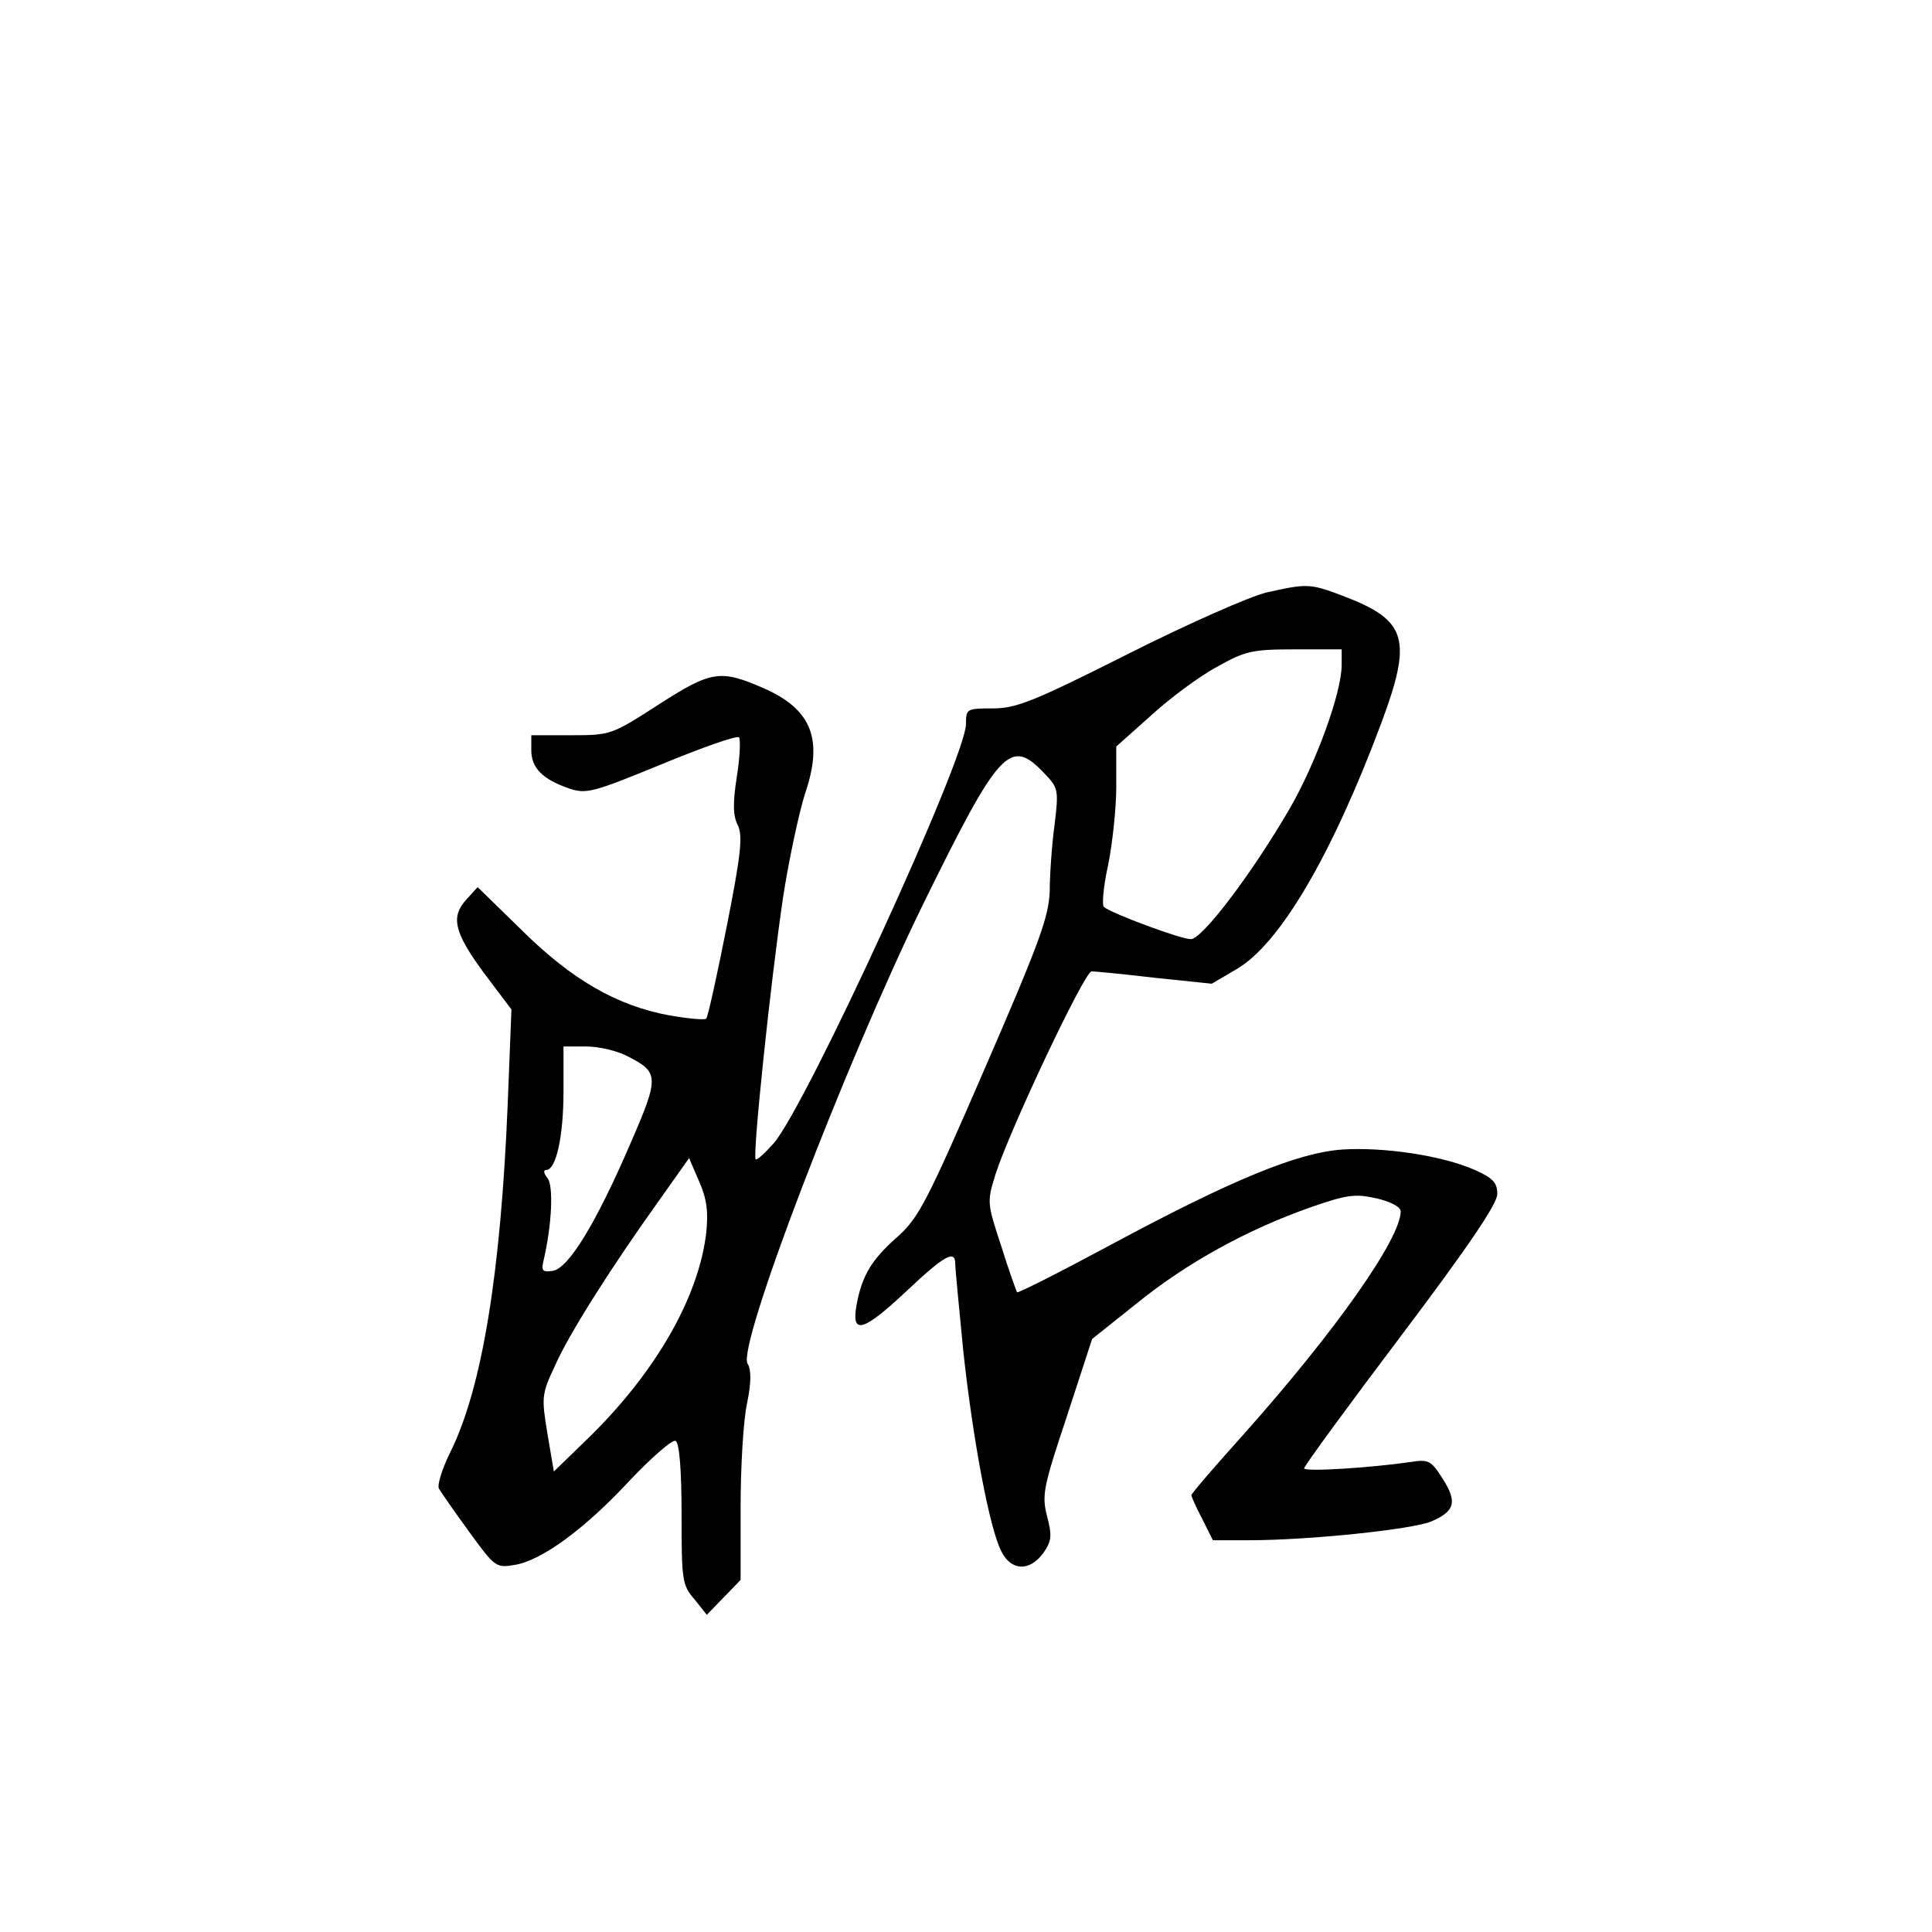 <?xml version="1.0" standalone="no"?>
<!DOCTYPE svg PUBLIC "-//W3C//DTD SVG 20010904//EN"
 "http://www.w3.org/TR/2001/REC-SVG-20010904/DTD/svg10.dtd">
<svg version="1.0" xmlns="http://www.w3.org/2000/svg"
 width="360pt" height="360pt" viewBox="0 0 360 360"
 preserveAspectRatio="xMidYMid meet">
<g transform="translate(0,360) scale(0.1,-0.1)"
fill="#000000" stroke="none">
<path d="M2360 2496 c-30 -7 -146 -58 -257 -114 -177 -89 -209 -102 -253 -102
-49 0 -50 -1 -50 -29 0 -63 -296 -708 -358 -781 -17 -19 -32 -33 -34 -30 -6 7
28 332 51 487 11 72 30 159 41 194 35 102 12 158 -78 197 -80 35 -97 32 -195
-31 -87 -56 -89 -57 -162 -57 l-75 0 0 -28 c0 -33 21 -54 70 -71 32 -11 44 -8
173 45 75 31 140 54 144 50 3 -3 2 -36 -4 -73 -8 -51 -7 -74 2 -91 9 -20 6
-53 -21 -189 -18 -91 -35 -168 -38 -171 -4 -3 -34 0 -69 6 -97 18 -181 66
-274 158 l-83 81 -20 -22 c-31 -33 -24 -62 31 -137 l52 -69 -7 -177 c-13 -316
-48 -528 -106 -646 -16 -32 -26 -64 -22 -70 4 -7 29 -43 56 -80 48 -66 50 -68
85 -62 50 8 131 67 216 159 41 43 79 76 84 72 7 -4 11 -55 11 -137 0 -122 1
-132 24 -158 l23 -29 32 33 31 32 0 135 c0 75 5 162 12 194 8 39 8 63 1 74
-20 32 181 557 327 856 142 289 162 311 225 245 27 -28 28 -31 20 -97 -5 -37
-9 -93 -9 -124 -2 -48 -19 -95 -121 -330 -107 -247 -123 -278 -162 -313 -49
-43 -67 -73 -77 -128 -10 -56 12 -50 94 27 70 66 90 77 90 50 0 -9 7 -82 15
-163 18 -166 49 -331 71 -373 18 -36 52 -38 78 -3 15 22 17 31 7 69 -10 39 -7
54 37 186 l47 144 84 67 c94 76 206 137 322 178 69 24 84 26 124 17 26 -6 45
-16 45 -24 0 -51 -121 -223 -293 -416 -54 -60 -97 -110 -97 -113 0 -3 9 -23
20 -44 l20 -40 68 0 c111 0 303 20 339 35 44 19 49 36 21 80 -21 33 -26 36
-58 31 -75 -11 -200 -19 -200 -12 0 4 81 115 180 246 126 167 180 247 180 265
0 21 -8 30 -42 45 -61 27 -170 43 -247 38 -84 -6 -207 -57 -434 -179 -93 -50
-170 -89 -172 -87 -1 2 -15 40 -29 85 -27 82 -27 83 -11 135 27 84 166 378
179 378 6 0 59 -5 118 -12 l106 -11 46 27 c81 47 178 213 270 459 58 156 48
191 -70 236 -63 24 -68 24 -144 7z m140 -135 c0 -52 -48 -183 -97 -268 -71
-122 -163 -243 -184 -243 -19 0 -148 48 -162 60 -4 3 -1 39 8 79 8 40 15 105
15 146 l0 74 65 58 c35 32 90 73 122 90 53 30 66 33 146 33 l87 0 0 -29z
m-1331 -729 c59 -30 60 -38 6 -162 -64 -149 -116 -234 -145 -238 -19 -3 -22 0
-17 20 15 64 19 139 7 153 -7 9 -8 15 -2 15 18 0 32 62 32 146 l0 84 43 0 c23
0 57 -8 76 -18z m147 -329 c-14 -119 -92 -256 -214 -377 l-70 -68 -12 71 c-11
67 -11 73 14 126 27 61 106 185 194 308 l56 79 19 -44 c14 -32 17 -56 13 -95z"/>
</g>
</svg>
